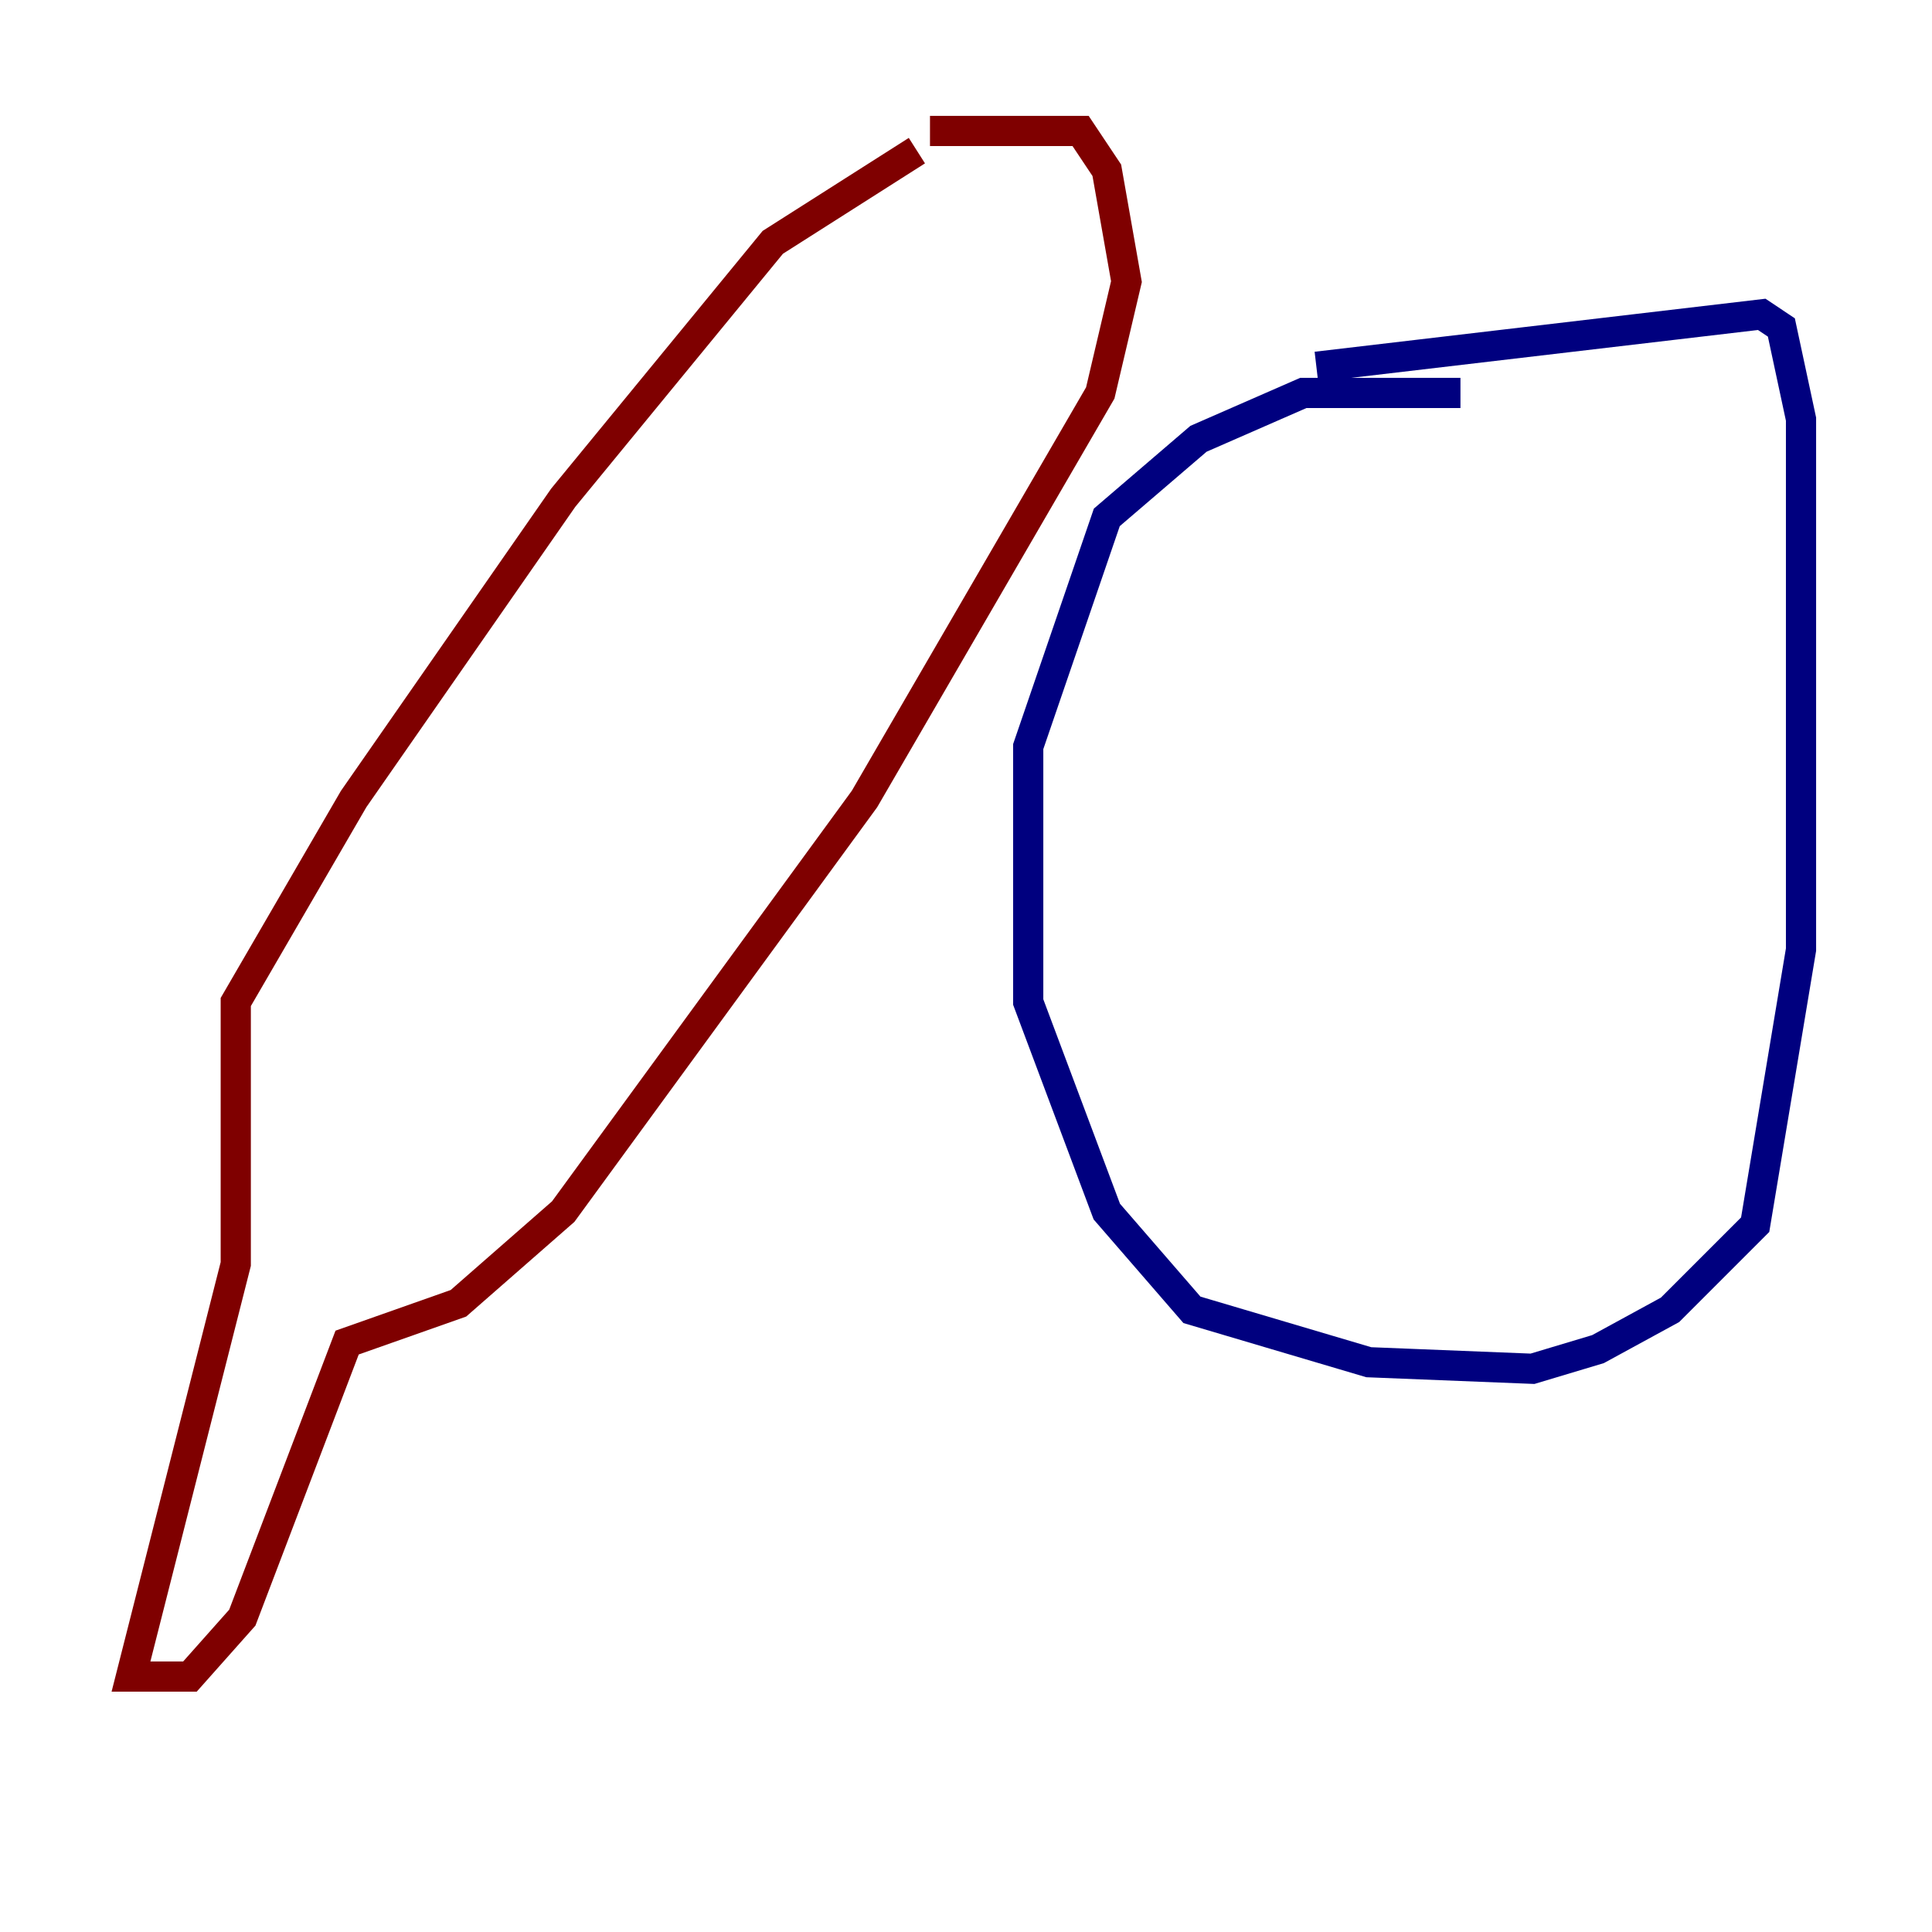 <?xml version="1.0" encoding="utf-8" ?>
<svg baseProfile="tiny" height="128" version="1.2" viewBox="0,0,128,128" width="128" xmlns="http://www.w3.org/2000/svg" xmlns:ev="http://www.w3.org/2001/xml-events" xmlns:xlink="http://www.w3.org/1999/xlink"><defs /><polyline fill="none" points="96.759,26.034 86.346,26.034 79.403,29.071 73.329,34.278 68.122,49.464 68.122,66.386 73.329,80.271 78.969,86.78 90.685,90.251 101.532,90.685 105.871,89.383 110.644,86.78 116.285,81.139 119.322,62.915 119.322,27.77 118.02,21.695 116.719,20.827 87.214,24.298" stroke="#00007f" stroke-width="2" /><polyline fill="none" points="60.746,9.98 51.2,16.054 37.315,32.976 23.43,52.936 15.62,66.386 15.62,83.742 8.678,111.078 12.583,111.078 16.054,107.173 22.997,88.949 30.373,86.346 37.315,80.271 57.275,52.936 72.895,26.034 74.63,18.658 73.329,11.281 71.593,8.678 61.614,8.678" stroke="#7f0000" stroke-width="2" /></svg>